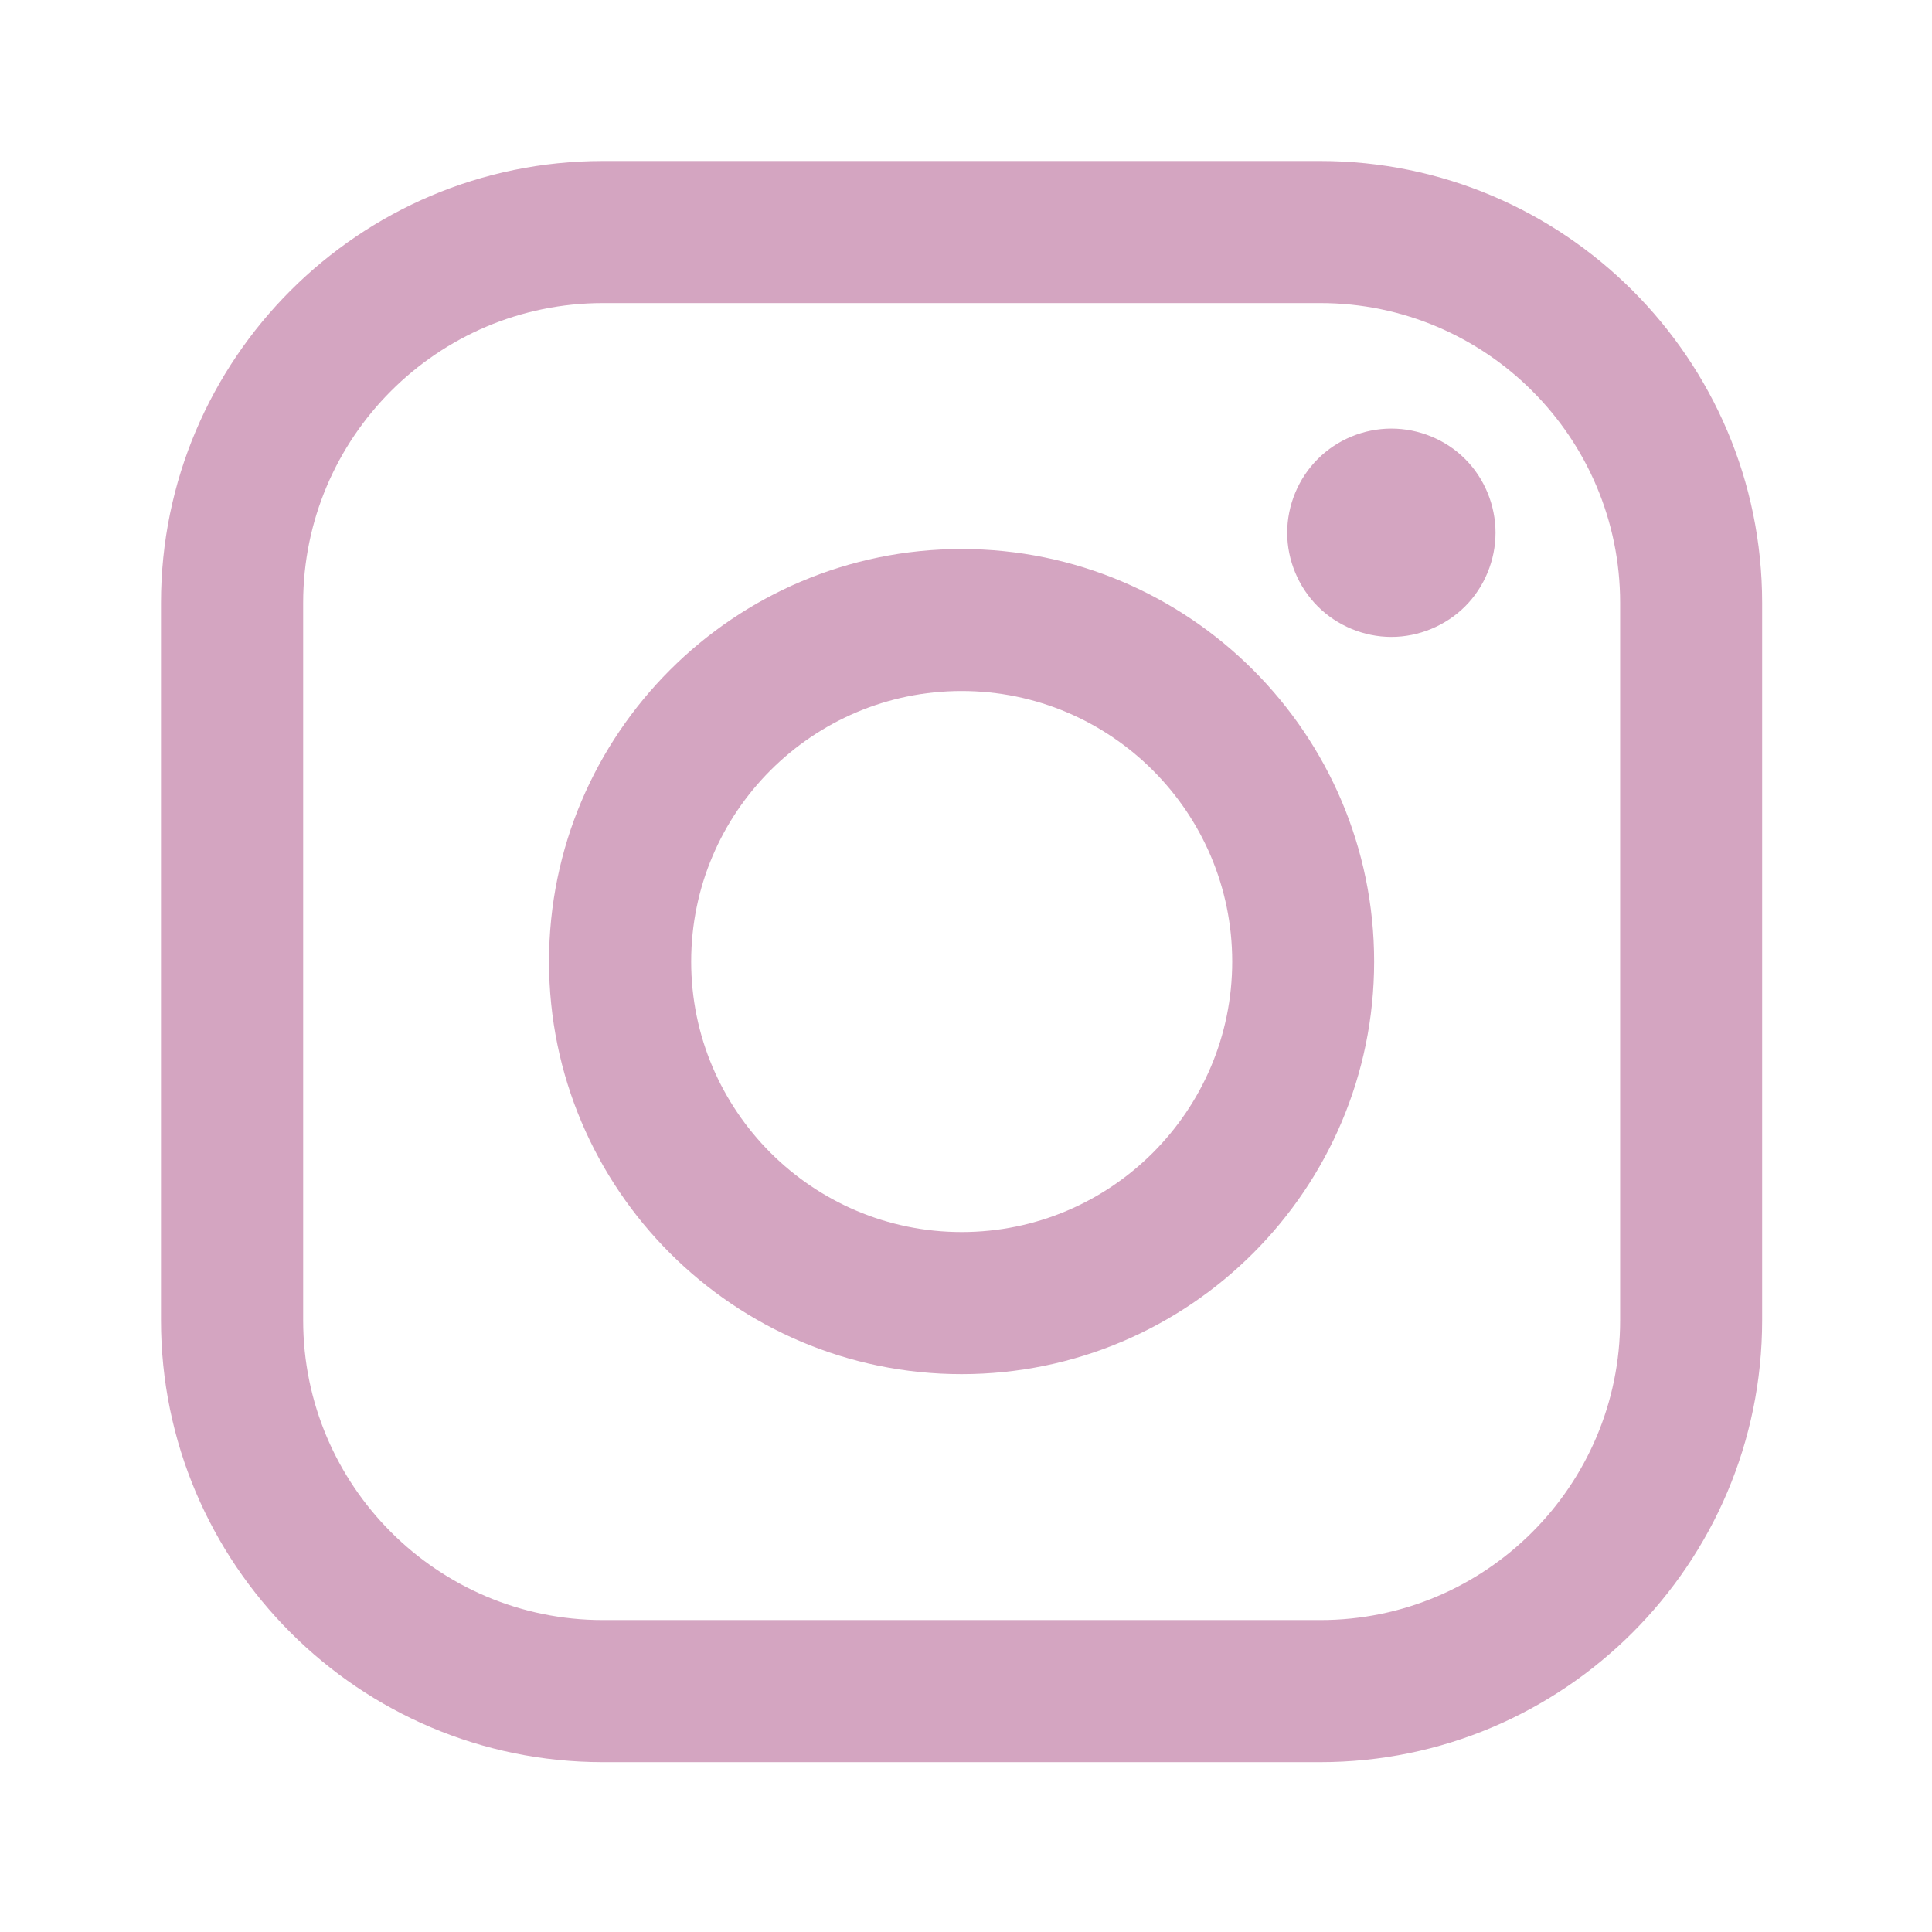 <svg width="24" height="24" viewBox="0 0 24 24" fill="none" xmlns="http://www.w3.org/2000/svg">
<path fill-rule="evenodd" clip-rule="evenodd" d="M7.489 2H16.401C19.427 2 21.89 4.462 21.89 7.489V16.401C21.89 19.427 19.427 21.89 16.401 21.89H7.489C4.462 21.89 2 19.427 2 16.401V7.489C2 4.462 4.462 2 7.489 2ZM16.402 20.125C18.455 20.125 20.126 18.454 20.126 16.401H20.126V7.489C20.126 5.435 18.455 3.765 16.402 3.765H7.49C5.436 3.765 3.766 5.435 3.766 7.489V16.401C3.766 18.454 5.436 20.125 7.49 20.125H16.402ZM17.284 5.324C16.944 5.324 16.61 5.461 16.37 5.702C16.129 5.942 15.99 6.277 15.99 6.618C15.99 6.958 16.129 7.292 16.37 7.533C16.61 7.773 16.944 7.912 17.284 7.912C17.625 7.912 17.959 7.773 18.2 7.533C18.441 7.292 18.578 6.958 18.578 6.618C18.578 6.277 18.441 5.942 18.2 5.702C17.96 5.461 17.625 5.324 17.284 5.324ZM11.945 6.82C9.119 6.82 6.82 9.119 6.82 11.945C6.82 14.771 9.119 17.07 11.945 17.07C14.771 17.07 17.07 14.771 17.07 11.945C17.07 9.119 14.771 6.82 11.945 6.82ZM11.946 15.305C10.094 15.305 8.586 13.798 8.586 11.945C8.586 10.092 10.093 8.584 11.946 8.584C13.799 8.584 15.307 10.092 15.307 11.945C15.307 13.798 13.799 15.305 11.946 15.305Z" fill="#D4A5C1"/>
</svg>
